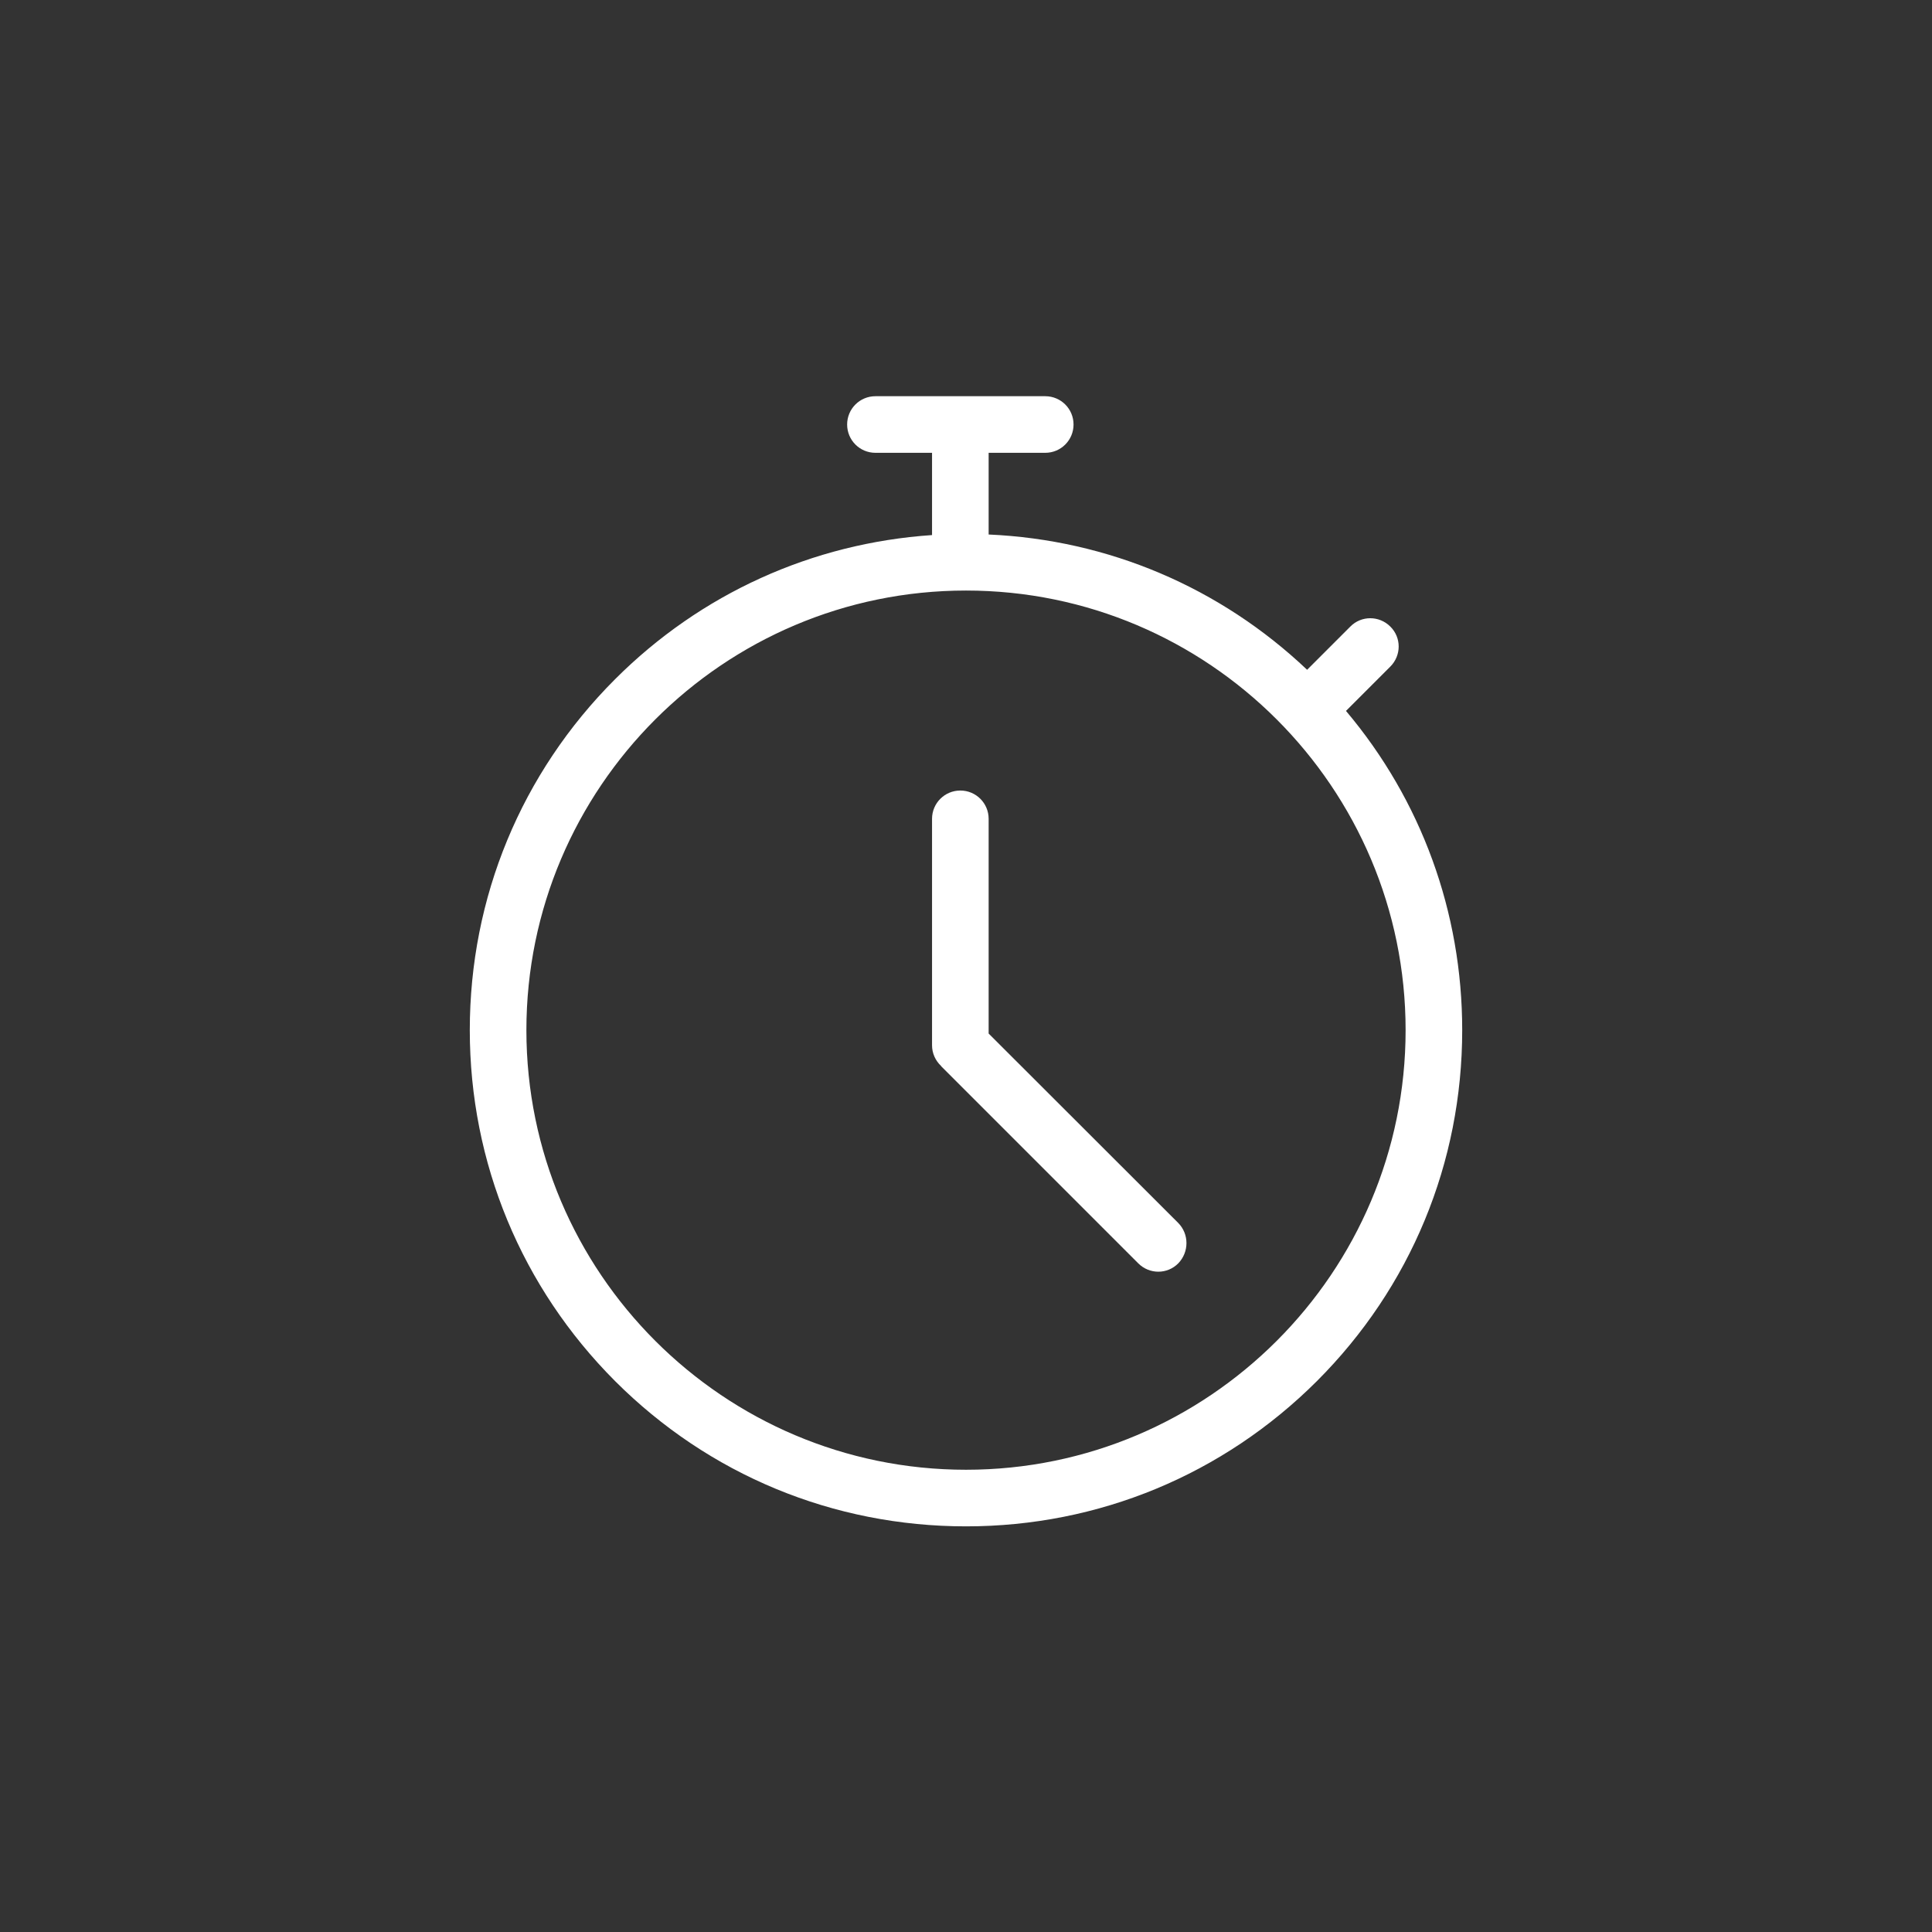 <svg t="1667193164522" class="icon" viewBox="0 0 1024 1024" version="1.1" xmlns="http://www.w3.org/2000/svg" p-id="5412" width="200" height="200"><rect x="0" y="0" width="1024" height="1024" fill="#333333" stroke="none"/><path d="M624.5 648.2L524 547.8V434c0-8.3-6.7-15-15-15s-15 6.7-15 15v120c0 4.3 1.8 8.1 4.7 10.9 0.1 0.1 0.2 0.2 0.2 0.3l104.4 104.4c5.9 5.9 15.4 5.9 21.2 0 5.8-6 5.8-15.5 0-21.4z" fill="#ffffff" p-id="5413"></path><path d="M713.4 376.8l23.5-23.5c5.9-5.9 5.9-15.4 0-21.2-5.9-5.9-15.4-5.9-21.2 0L692.8 355c-46.1-43.7-105.4-68.9-168.8-71.7V240h30c8.3 0 15-6.7 15-15s-6.7-15-15-15h-90c-8.3 0-15 6.7-15 15s6.7 15 15 15h30v43.6c-63.5 4.3-122.6 31-168 76.4-49.7 49.7-77 115.7-77 186s27.4 136.3 77 186c49.7 49.7 115.7 77 186 77s136.3-27.4 186-77c49.7-49.7 77-115.7 77-186 0-62.6-21.7-121.9-61.6-169.2zM512 779c-128.5 0-233-104.5-233-233s104.5-233 233-233 233 104.5 233 233-104.5 233-233 233z" fill="#ffffff" p-id="5414"></path></svg>